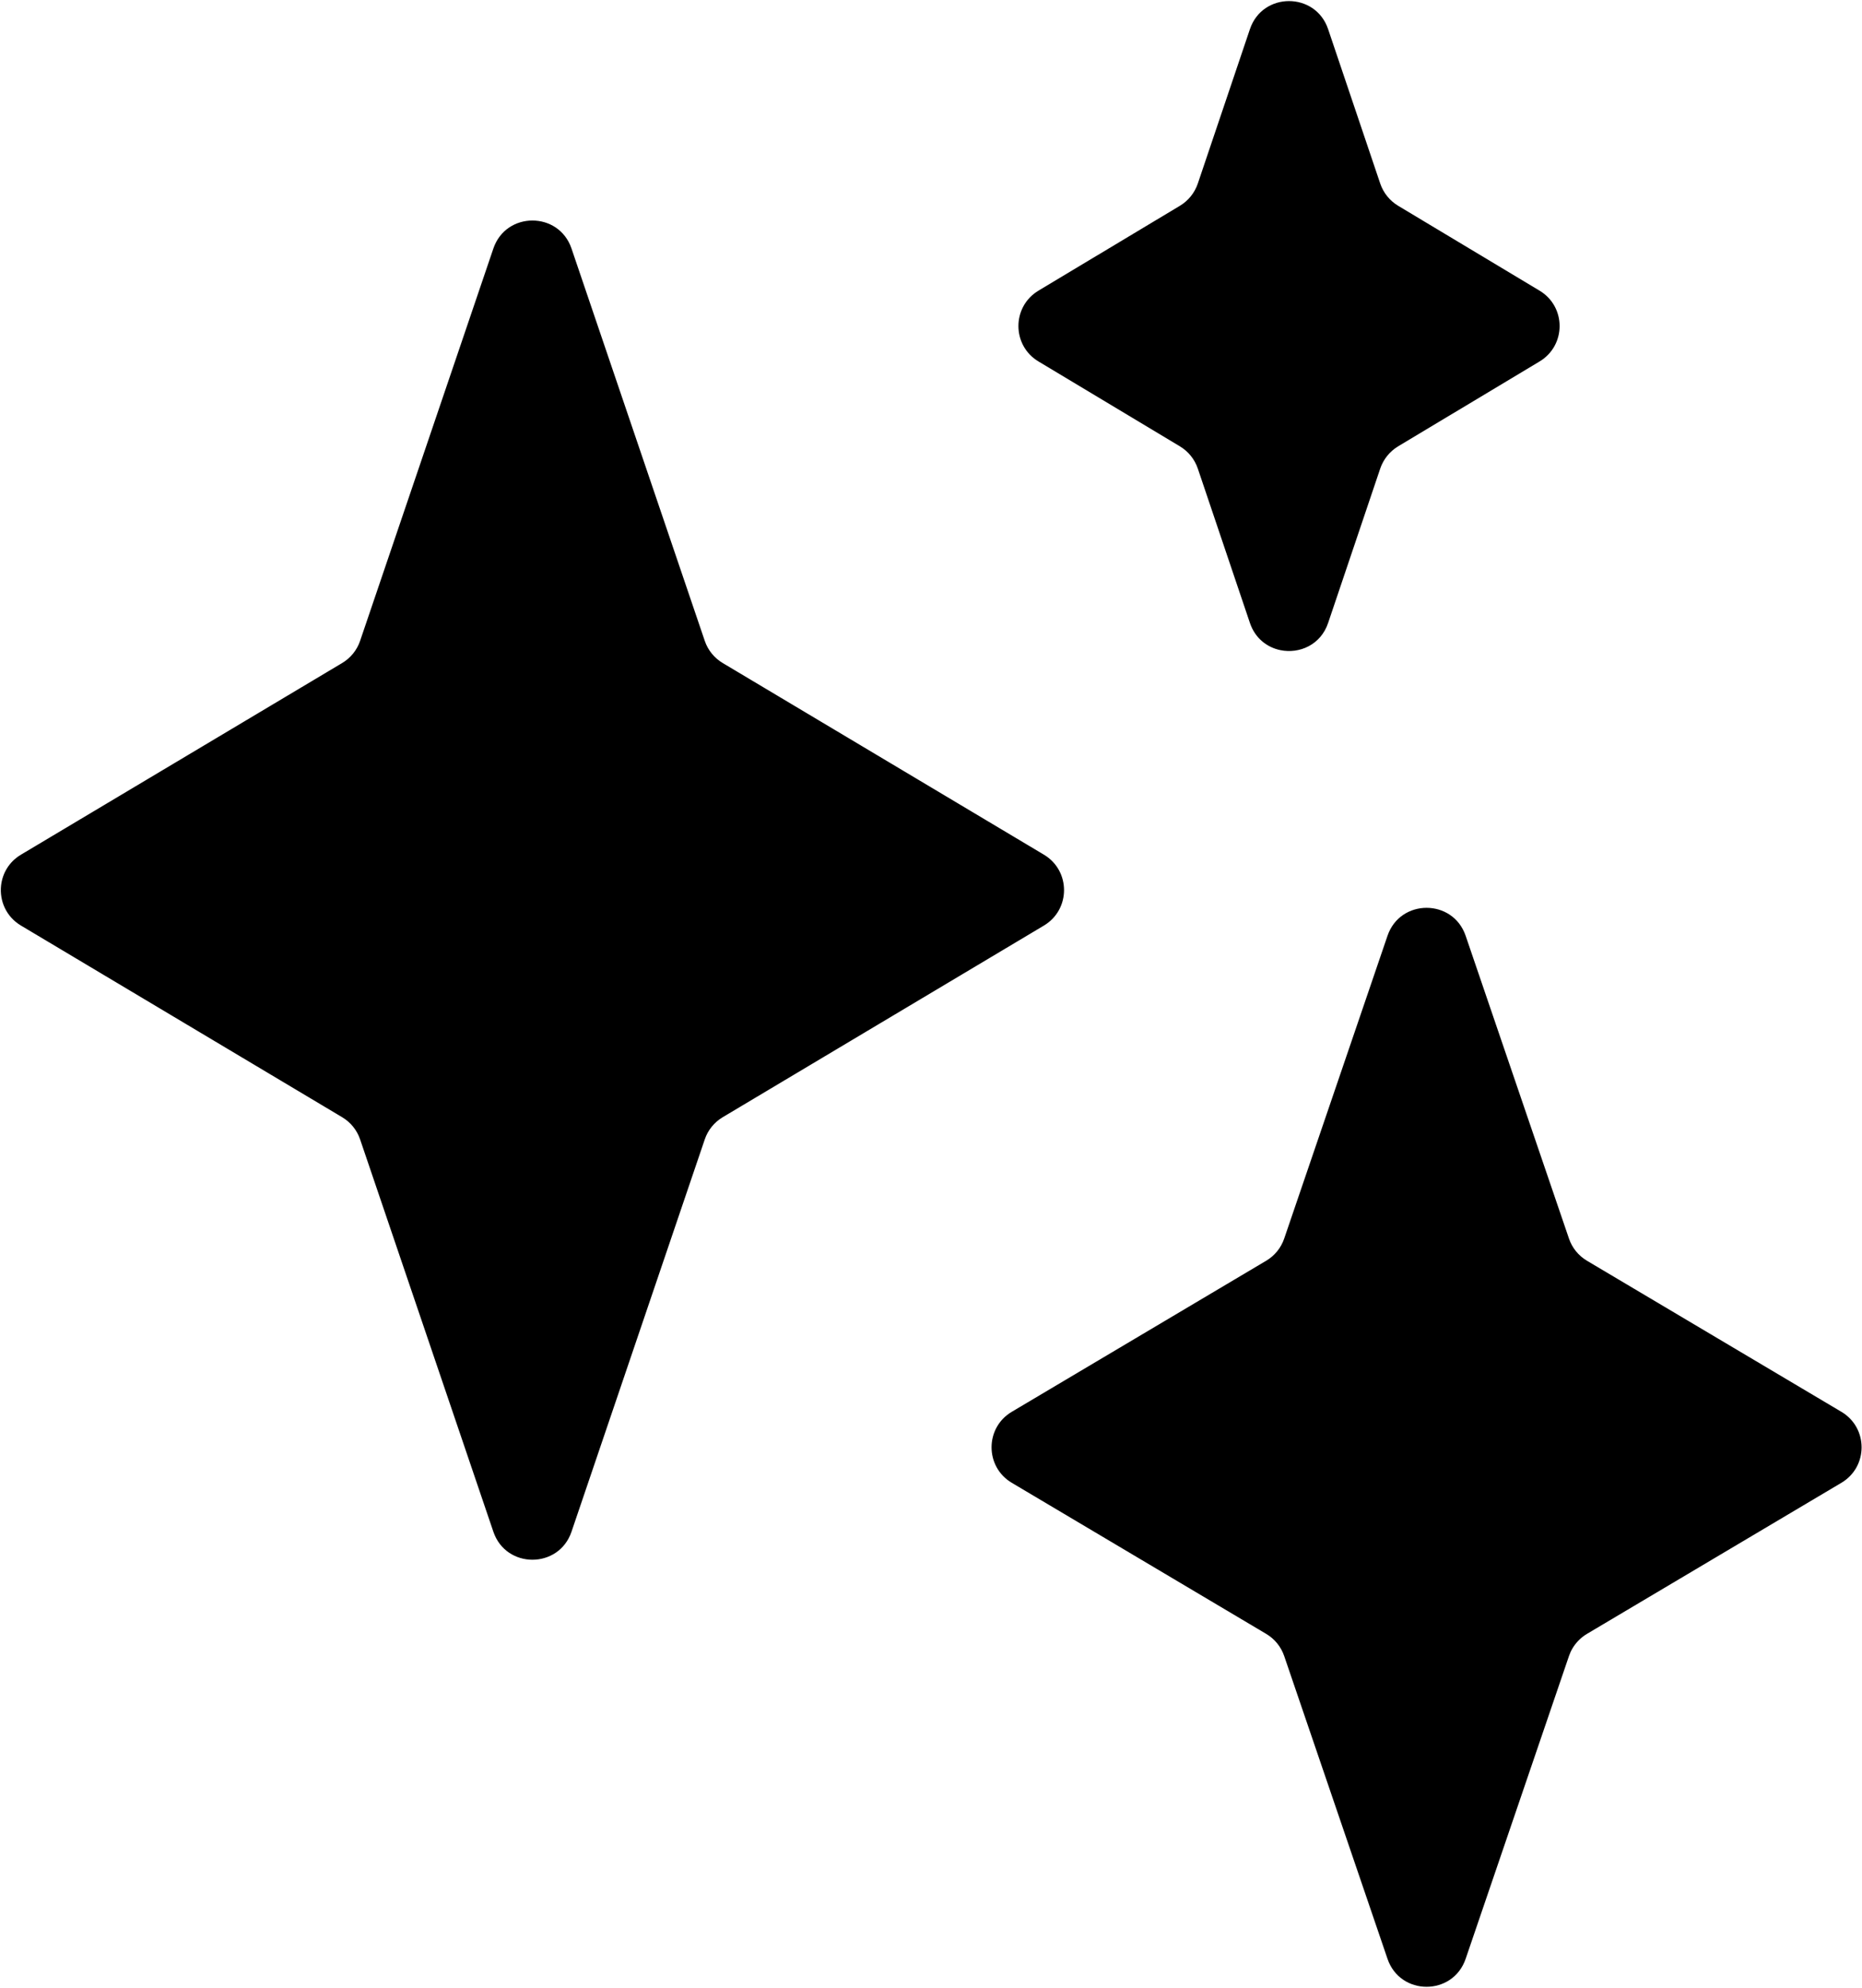 <svg width="1029" height="1098" viewBox="0 0 1029 1098" fill="none" xmlns="http://www.w3.org/2000/svg">
<path fill-rule="evenodd" clip-rule="evenodd" d="M733.956 16.098C726.978 -4.564 697.728 -4.564 690.749 16.098L661.945 101.4C660.208 106.52 656.703 110.87 652.07 113.66L573.883 160.563C559.124 169.425 559.124 190.798 573.883 199.66L652.07 246.563C656.703 249.354 660.208 253.703 661.945 258.823L690.749 344.126C693.629 352.631 700.281 357.633 707.587 359.132C718.039 361.284 729.858 356.282 733.956 344.126L762.76 258.823C764.501 253.703 768.005 249.354 772.635 246.563L850.822 199.66C865.578 190.798 865.578 169.425 850.822 160.563L772.635 113.66C768.005 110.87 764.501 106.52 762.76 101.4L733.956 16.098ZM272.651 137.275C279.66 116.658 308.82 116.658 315.829 137.275L389.473 353.997C391.211 359.132 394.73 363.466 399.377 366.242L576.897 472.116C591.729 480.963 591.729 502.425 576.897 511.272L399.377 617.146C394.73 619.921 391.211 624.256 389.473 629.391L315.829 846.115C308.82 866.733 279.66 866.733 272.651 846.115L199.006 629.391C197.269 624.256 193.75 619.921 189.102 617.146L11.583 511.272C3.328 506.344 -0.34 497.512 0.596 489.112C1.353 482.432 5.005 476.035 11.583 472.116L189.102 366.242C193.75 363.466 197.269 359.132 199.006 353.997L272.651 137.275ZM766.781 516.912C773.821 496.325 802.922 496.325 809.961 516.912L867.068 684.192C868.816 689.328 872.351 693.662 877.011 696.423L1017.61 779.87C1032.5 788.7 1032.5 810.253 1017.61 819.083L877.011 902.534C875.111 903.659 873.408 905.042 871.918 906.646C870.823 907.831 869.843 909.138 869.014 910.529C868.223 911.851 867.569 913.28 867.068 914.762L809.961 1082.04C802.922 1102.63 773.821 1102.63 766.781 1082.04L709.68 914.762C707.928 909.625 704.395 905.293 699.732 902.534L559.138 819.083C544.246 810.253 544.246 788.7 559.138 779.87L699.732 696.423C704.395 693.662 707.928 689.328 709.68 684.192L766.781 516.912Z" fill="black"/>
</svg>
